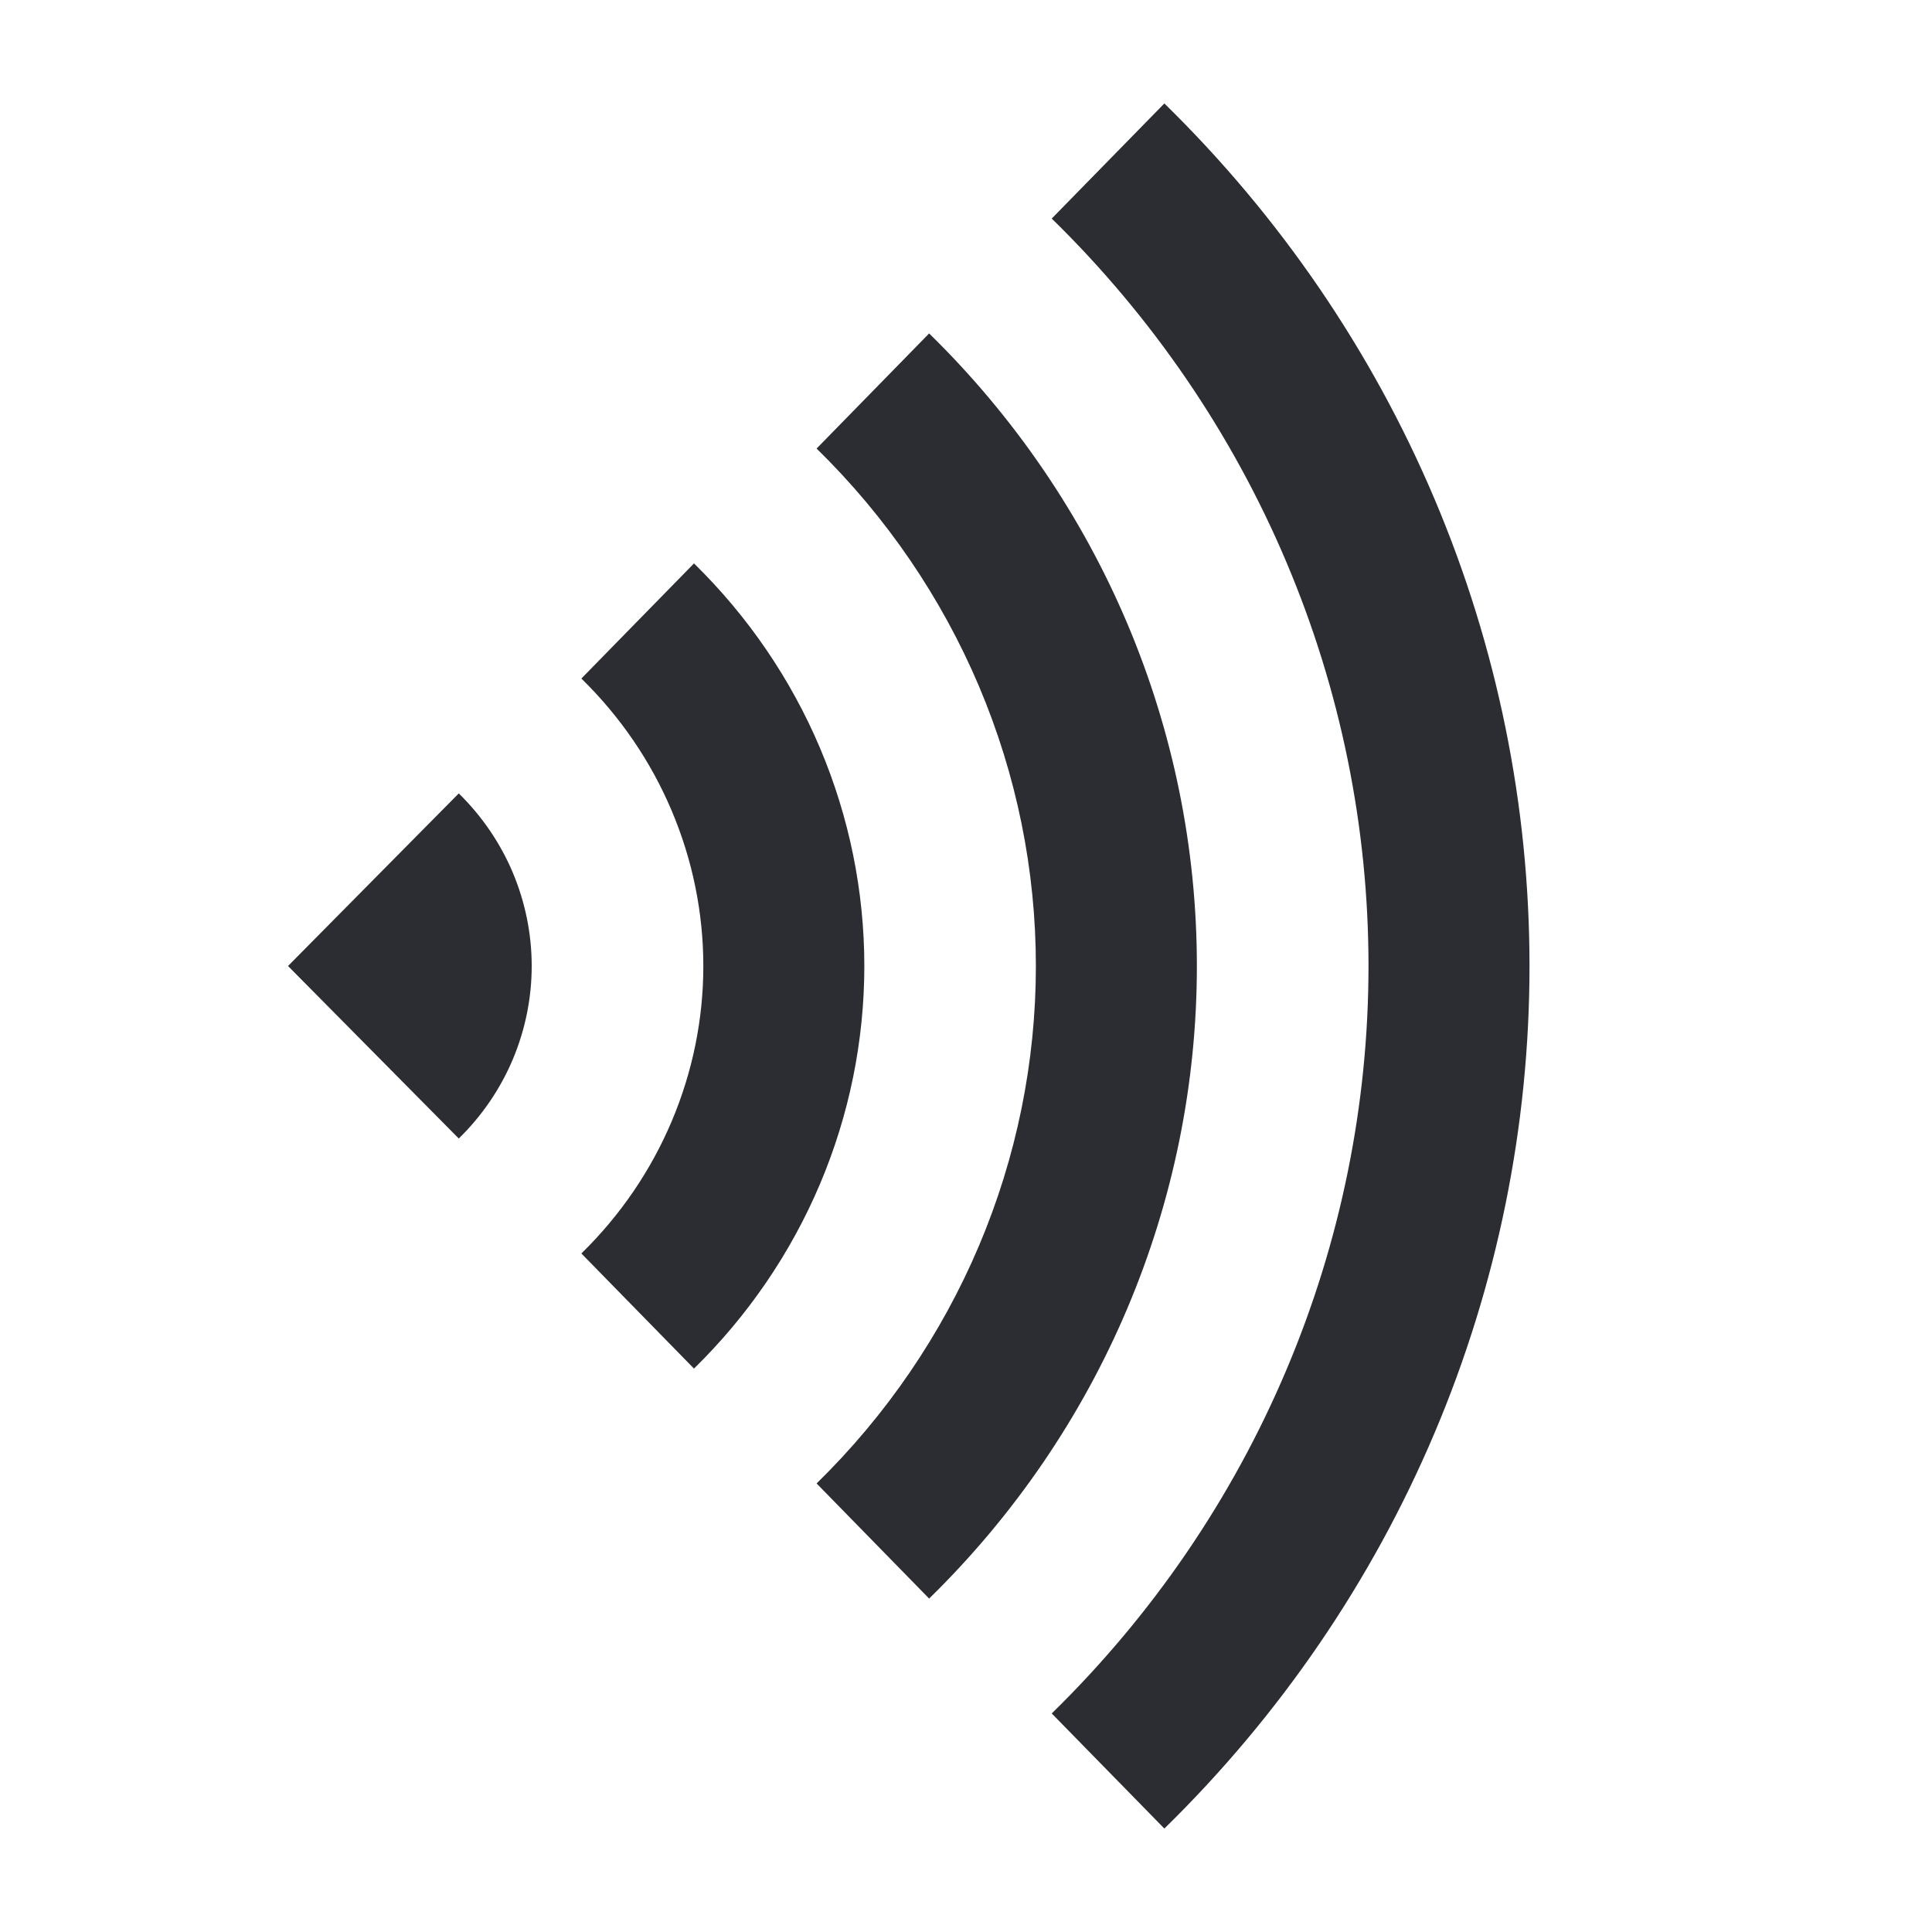 <svg width="24" height="24" viewBox="0 0 24 24" fill="none" xmlns="http://www.w3.org/2000/svg">
<path fill-rule="evenodd" clip-rule="evenodd" d="M17.82 6.198C17.041 4.359 15.9 2.69 14.464 1.285L13.065 2.715C14.314 3.936 15.304 5.385 15.978 6.978C16.653 8.571 17 10.277 17 12C17 13.723 16.653 15.429 15.978 17.022C15.304 18.615 14.314 20.064 13.065 21.285L14.464 22.715C15.9 21.31 17.041 19.641 17.82 17.802C18.599 15.963 19 13.992 19 12C19 10.008 18.599 8.037 17.82 6.198ZM14.003 7.744C13.432 6.396 12.595 5.172 11.542 4.142L10.144 5.572C11.009 6.418 11.694 7.422 12.161 8.524C12.628 9.627 12.868 10.808 12.868 12C12.868 13.192 12.628 14.373 12.161 15.476C11.694 16.578 11.009 17.582 10.144 18.428L11.542 19.858C12.595 18.828 13.432 17.604 14.003 16.256C14.574 14.907 14.868 13.461 14.868 12C14.868 10.539 14.574 9.093 14.003 7.744ZM10.186 9.291C9.822 8.432 9.29 7.654 8.621 6.999L7.222 8.429C7.704 8.9 8.085 9.458 8.344 10.071C8.603 10.683 8.737 11.338 8.737 12C8.737 12.662 8.603 13.317 8.344 13.929C8.085 14.542 7.704 15.1 7.222 15.571L8.621 17.001C9.29 16.346 9.822 15.568 10.186 14.709C10.549 13.851 10.737 12.93 10.737 12C10.737 11.07 10.549 10.149 10.186 9.291ZM6.369 10.837C6.213 10.469 5.985 10.136 5.699 9.856L3.578 12L5.699 14.143C5.985 13.864 6.213 13.531 6.369 13.163C6.524 12.795 6.605 12.4 6.605 12C6.605 11.6 6.524 11.205 6.369 10.837Z" fill="#2B2D33"/>
</svg>
